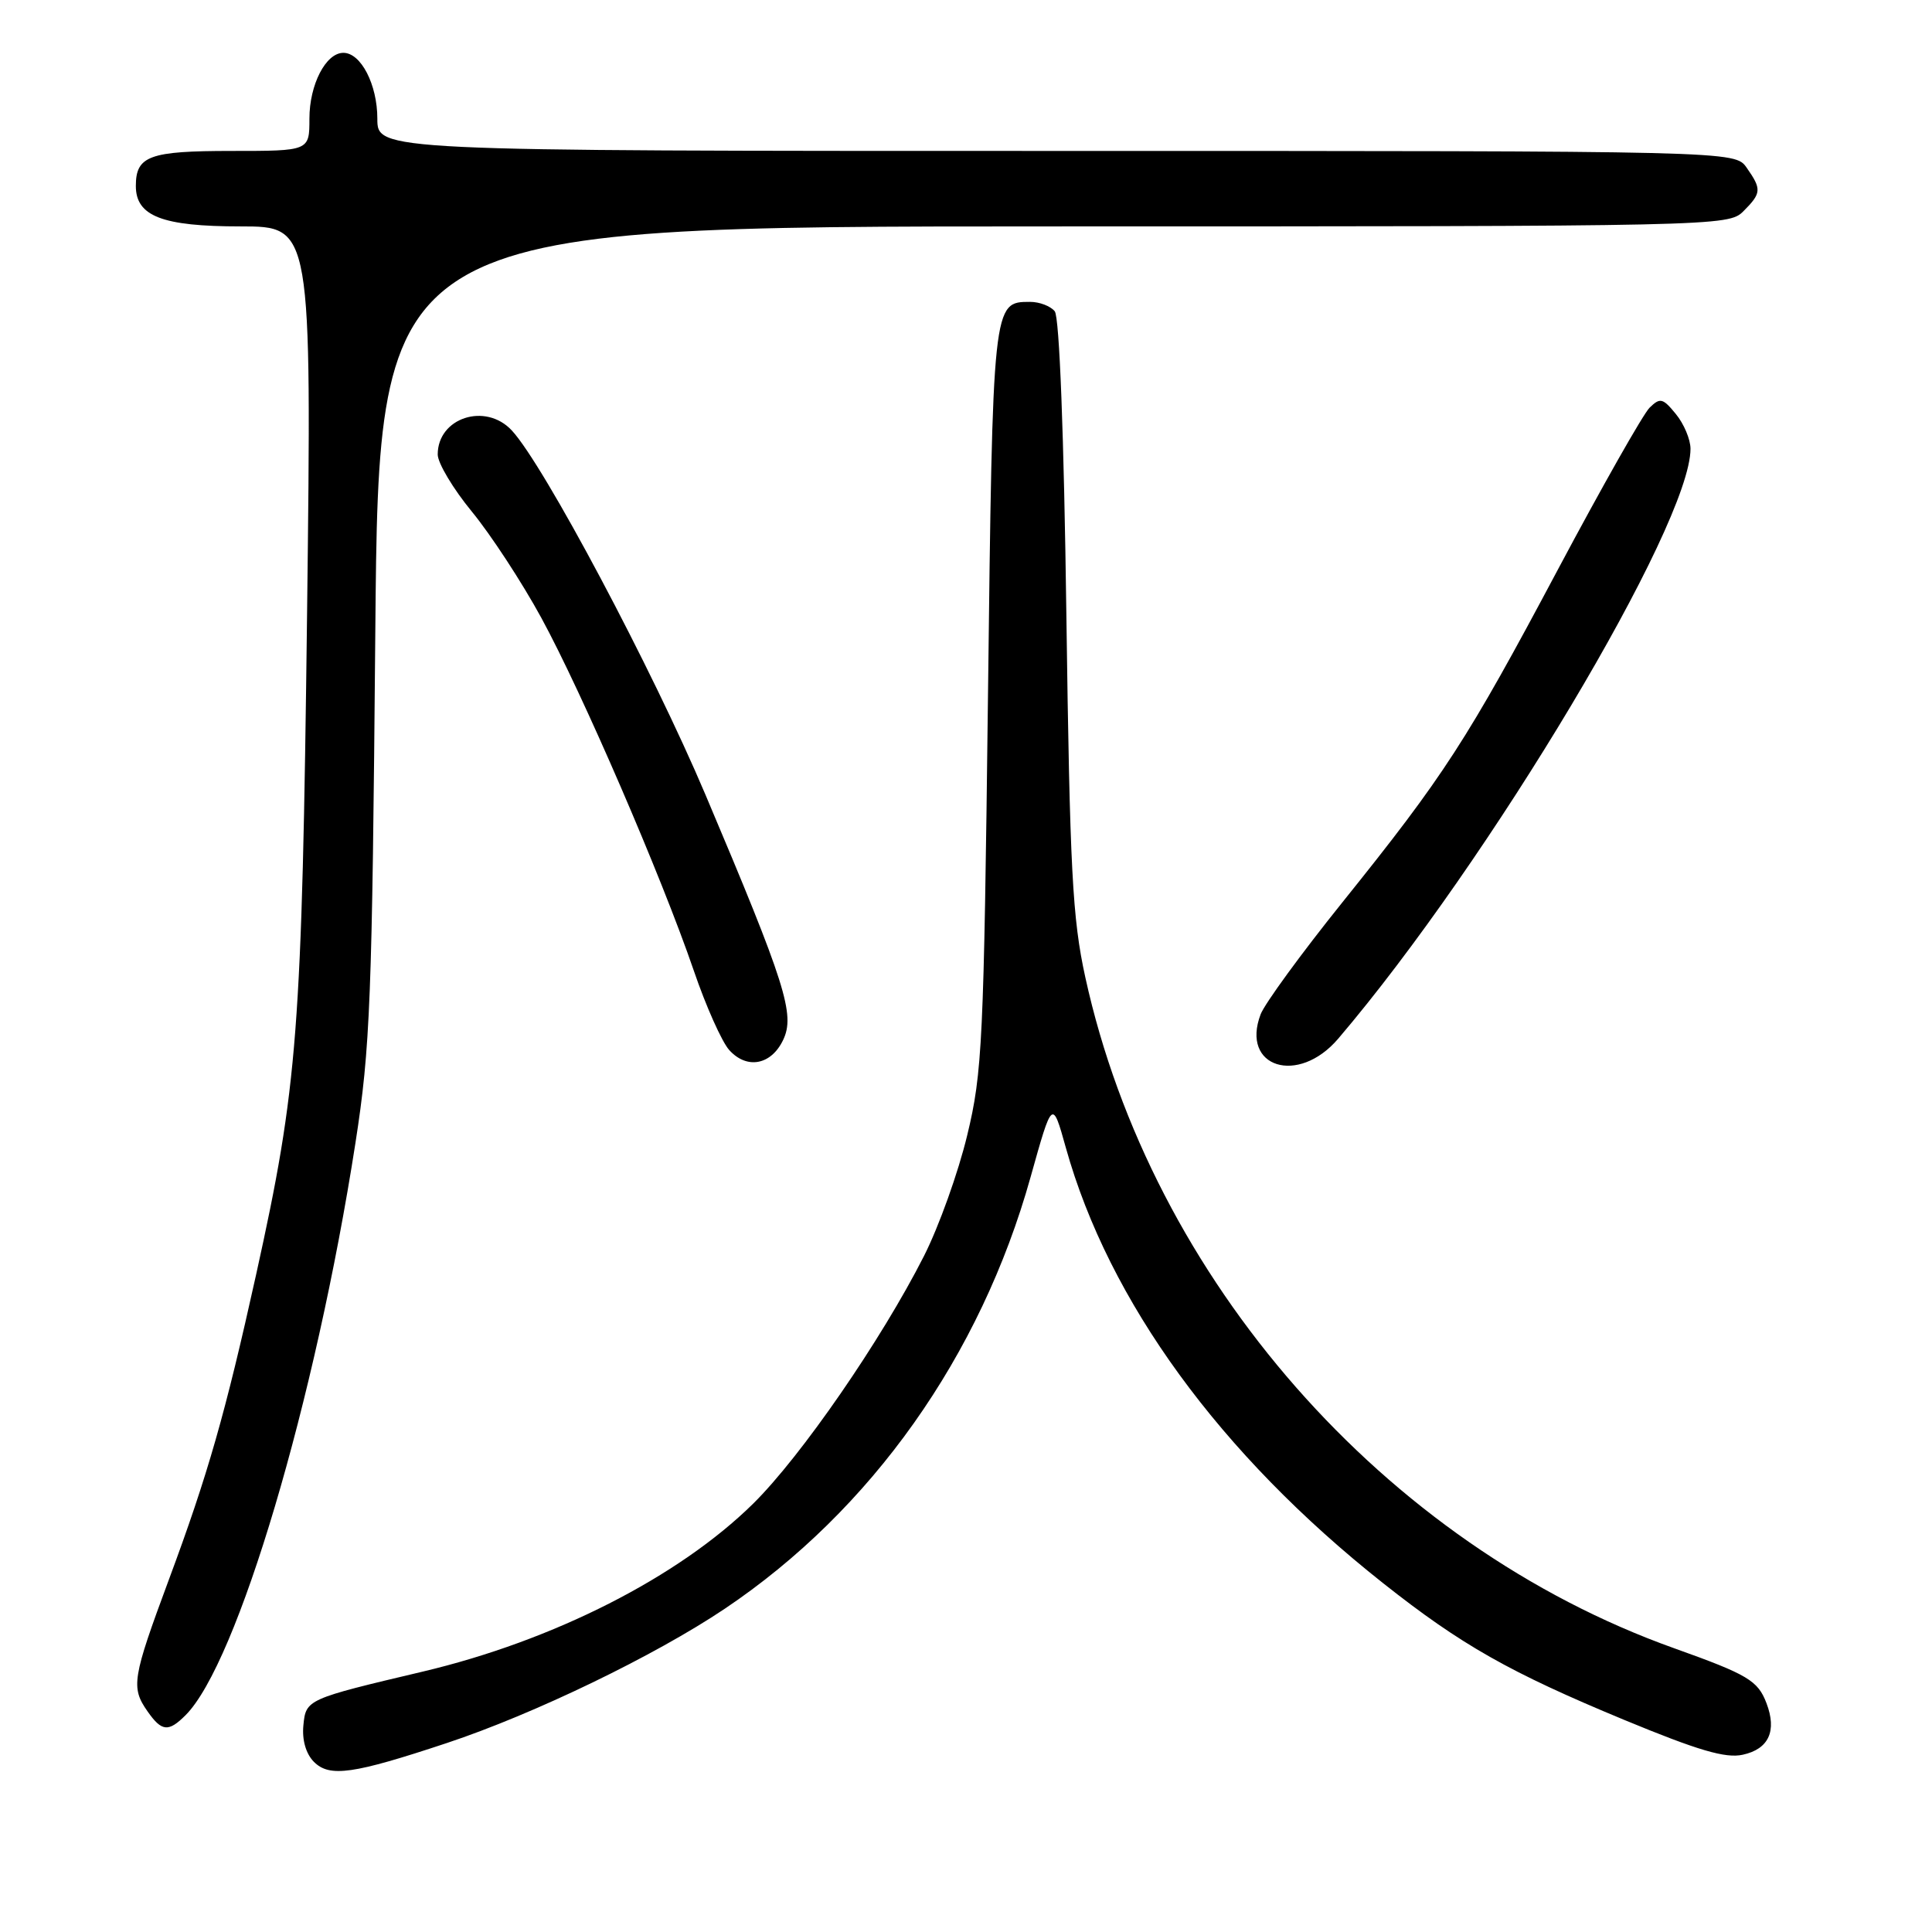 <?xml version="1.0" encoding="UTF-8" standalone="no"?>
<!DOCTYPE svg PUBLIC "-//W3C//DTD SVG 1.1//EN" "http://www.w3.org/Graphics/SVG/1.1/DTD/svg11.dtd" >
<svg xmlns="http://www.w3.org/2000/svg" xmlns:xlink="http://www.w3.org/1999/xlink" version="1.1" viewBox="0 0 256 256">
 <g >
 <path fill="currentColor"
d=" M 59.21 230.96 C 70.75 227.13 86.78 219.38 96.03 213.17 C 115.45 200.13 129.93 179.69 136.56 155.96 C 139.44 145.66 139.44 145.66 141.23 152.08 C 146.93 172.45 161.67 192.69 183.27 209.78 C 193.62 217.97 200.03 221.60 215.23 227.90 C 225.02 231.95 228.65 233.02 230.93 232.51 C 234.37 231.76 235.47 229.36 234.07 225.69 C 232.93 222.68 231.60 221.89 221.83 218.40 C 183.47 204.70 152.58 169.50 143.81 129.50 C 142.10 121.70 141.76 115.30 141.30 81.50 C 140.98 57.64 140.38 42.01 139.76 41.25 C 139.21 40.56 137.74 40.00 136.50 40.00 C 131.53 40.00 131.54 39.92 130.91 92.40 C 130.36 138.11 130.17 142.12 128.16 150.43 C 126.98 155.35 124.40 162.55 122.43 166.43 C 116.80 177.54 106.16 192.96 99.81 199.23 C 89.93 208.97 73.34 217.40 56.00 221.50 C 40.64 225.13 40.53 225.18 40.20 228.62 C 40.01 230.57 40.54 232.39 41.60 233.46 C 43.68 235.53 46.78 235.09 59.21 230.96 Z  M 24.59 227.27 C 31.46 220.40 41.78 185.65 47.09 151.50 C 49.07 138.78 49.31 132.60 49.73 83.75 C 50.20 30.00 50.20 30.00 139.60 30.00 C 227.67 30.00 229.03 29.97 231.00 28.00 C 233.41 25.59 233.45 25.08 231.44 22.22 C 229.89 20.00 229.89 20.00 139.94 20.00 C 50.00 20.00 50.00 20.00 50.00 15.72 C 50.00 11.21 47.83 7.00 45.50 7.00 C 43.17 7.00 41.00 11.21 41.00 15.72 C 41.00 20.00 41.00 20.00 30.70 20.00 C 19.79 20.00 18.00 20.65 18.00 24.64 C 18.00 28.65 21.50 30.00 31.87 30.00 C 41.30 30.00 41.30 30.00 40.69 81.25 C 40.01 136.76 39.47 143.85 33.93 168.92 C 29.86 187.30 27.55 195.39 22.38 209.30 C 17.52 222.40 17.32 223.59 19.56 226.78 C 21.43 229.45 22.32 229.54 24.59 227.27 Z  M 177.32 137.63 C 197.34 114.14 224.00 69.51 224.00 59.47 C 224.00 58.23 223.13 56.16 222.06 54.86 C 220.33 52.74 219.97 52.66 218.58 54.02 C 217.73 54.86 212.28 64.48 206.47 75.39 C 194.36 98.15 191.40 102.72 177.86 119.58 C 172.45 126.31 167.58 132.99 167.04 134.40 C 164.36 141.45 172.01 143.86 177.32 137.63 Z  M 103.77 137.80 C 105.38 134.43 104.11 130.42 93.48 105.31 C 86.40 88.59 72.03 61.55 67.81 57.03 C 64.33 53.29 58.00 55.35 58.00 60.22 C 58.00 61.36 60.04 64.77 62.53 67.80 C 65.02 70.83 69.17 77.17 71.74 81.89 C 77.14 91.80 87.65 116.12 91.93 128.61 C 93.54 133.33 95.66 138.07 96.63 139.14 C 98.97 141.73 102.18 141.13 103.77 137.80 Z "/>
</g>
</svg>